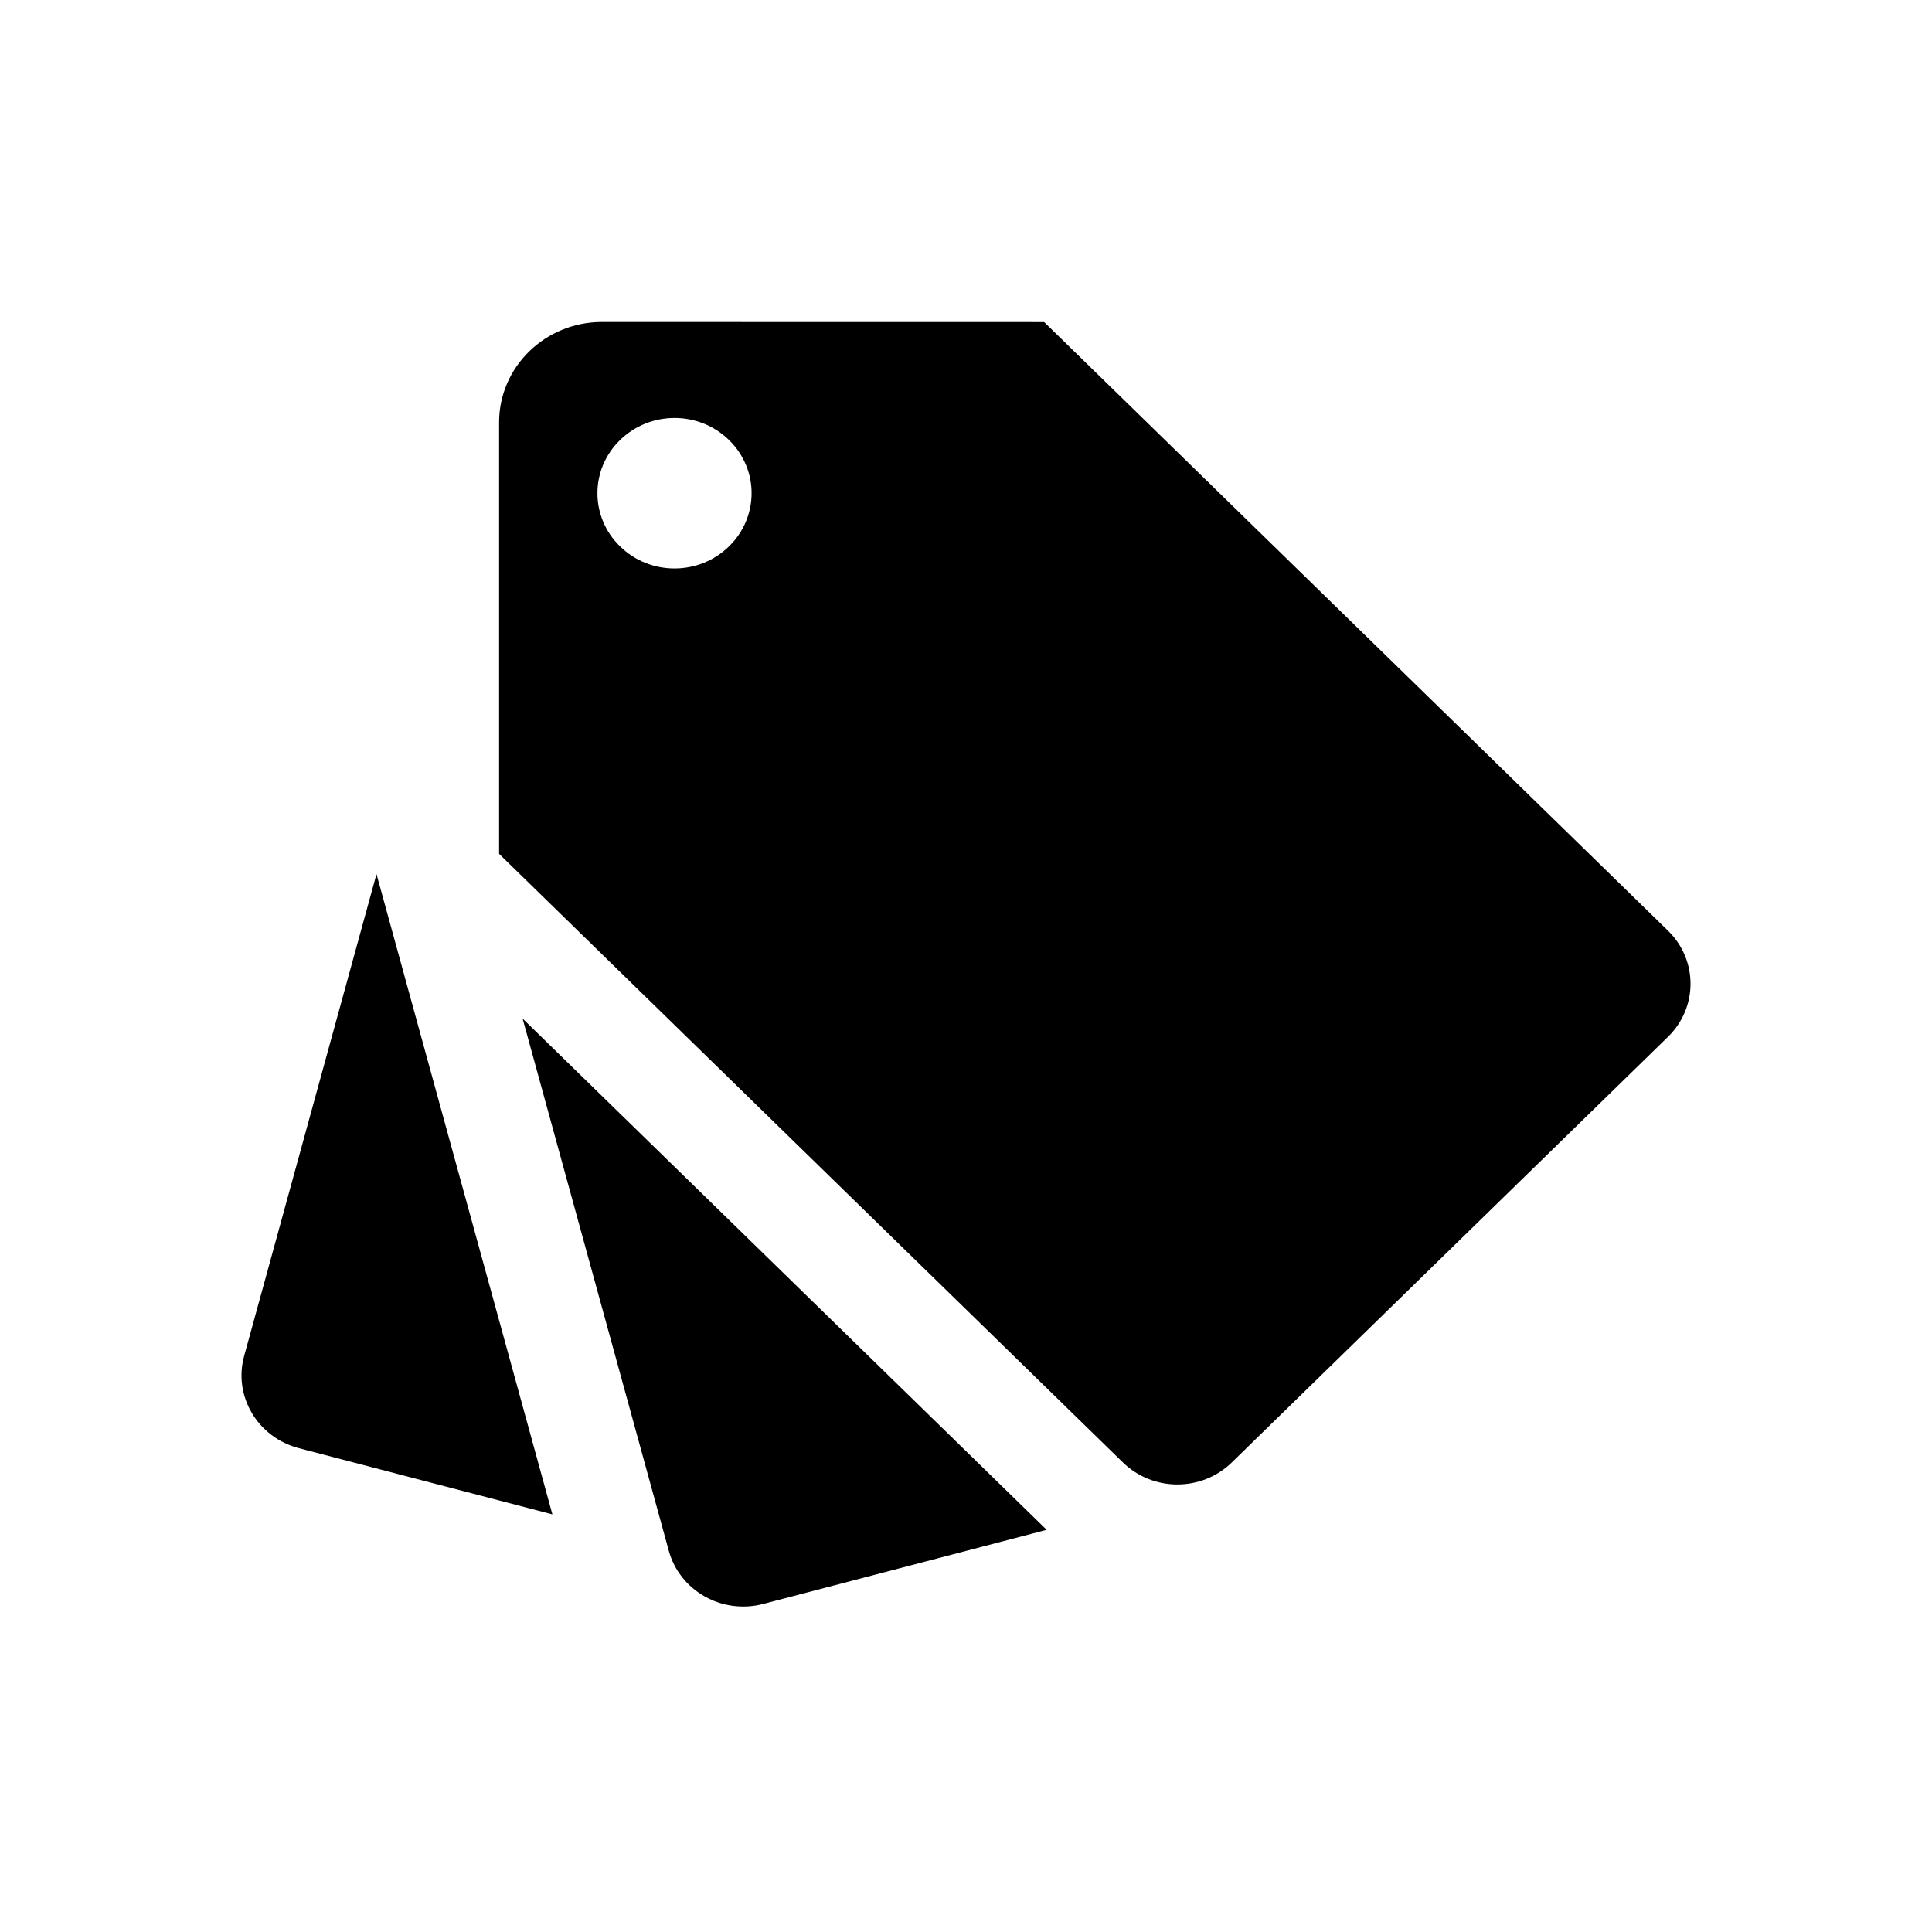 <?xml version="1.0" encoding="UTF-8"?>
<svg width="24px" height="24px" viewBox="0 0 24 24" version="1.1" xmlns="http://www.w3.org/2000/svg" xmlns:xlink="http://www.w3.org/1999/xlink">
    <!-- Generator: sketchtool 45.2 (43514) - http://www.bohemiancoding.com/sketch -->
    <title>tag-multi</title>
    <desc>Created with sketchtool.</desc>
    <defs></defs>
    <g id="Icons" stroke="none" stroke-width="1" fill-rule="evenodd">
        <g id="MC-icon-set" transform="translate(-168, -216)" fill="#000000">
            <g id="Menu" transform="translate(24, 168)">
                <g id="Tag-Multi" transform="translate(144, 48)">
                    <path d="M20.719,11.56 L12.971,4.001 L7.477,4 C6.772,4 6.2,4.558 6.2,5.246 L6.2,10.607 L13.948,18.166 C14.323,18.532 14.928,18.532 15.303,18.166 L20.719,12.881 C21.094,12.516 21.094,11.925 20.719,11.56 L20.719,11.56 Z M9.056,6.787 C8.682,7.153 8.076,7.153 7.702,6.787 C7.328,6.422 7.328,5.831 7.702,5.467 C8.076,5.101 8.682,5.101 9.056,5.466 C9.43,5.831 9.43,6.422 9.056,6.787 Z M4.677,10.858 L6.862,18.812 L3.71,17.989 C3.199,17.854 2.896,17.342 3.033,16.844 L4.677,10.858 Z M6.492,12.653 L13.002,19.004 L9.48,19.925 C8.97,20.058 8.445,19.763 8.308,19.264 L6.492,12.653 Z" id="shape"></path>
                </g>
            </g>
        </g>
    </g>
</svg>